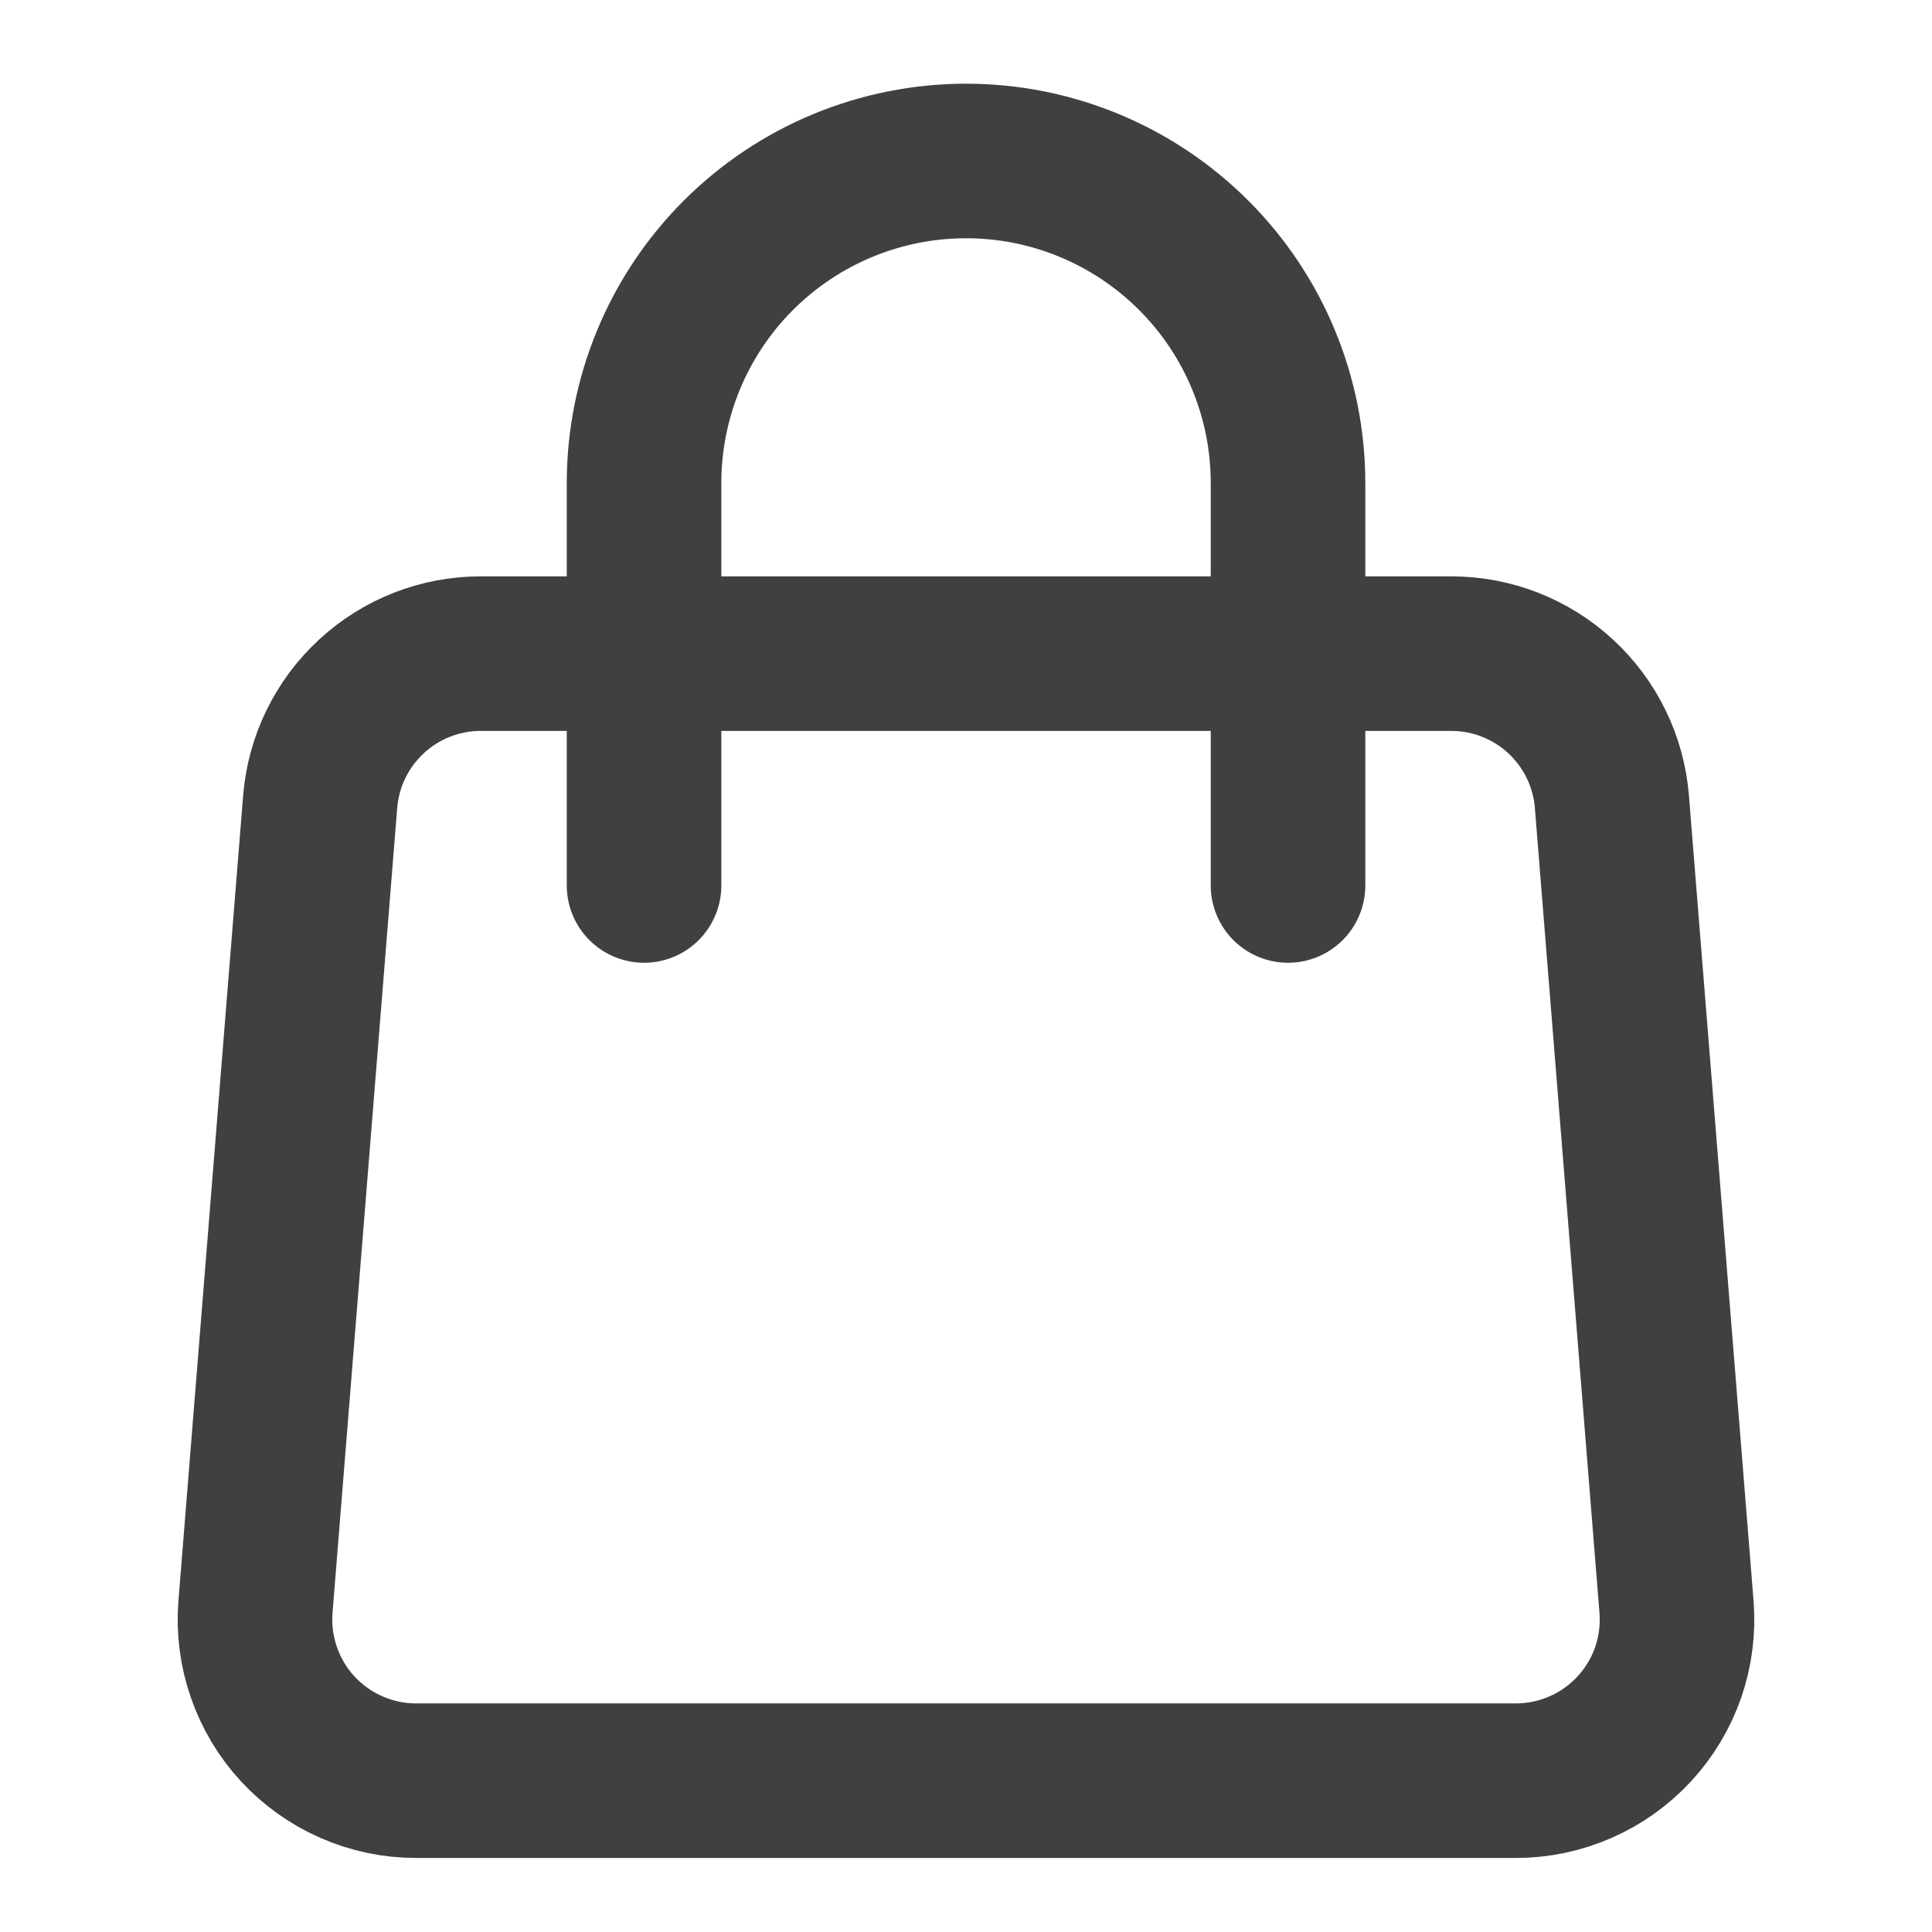 <svg width="25" height="25" viewBox="0 0 25 25" fill="none" xmlns="http://www.w3.org/2000/svg">
<path d="M4.143 10.375C4.185 9.853 4.422 9.366 4.807 9.011C5.192 8.655 5.696 8.458 6.22 8.458H18.78C19.304 8.458 19.809 8.655 20.194 9.011C20.579 9.366 20.816 9.853 20.858 10.375L21.694 20.792C21.717 21.078 21.68 21.367 21.587 21.638C21.493 21.91 21.343 22.16 21.148 22.371C20.953 22.582 20.717 22.751 20.453 22.866C20.19 22.982 19.905 23.042 19.618 23.042H5.383C5.095 23.042 4.81 22.982 4.547 22.866C4.284 22.751 4.047 22.582 3.852 22.371C3.657 22.16 3.508 21.91 3.414 21.638C3.32 21.367 3.283 21.078 3.306 20.792L4.143 10.375V10.375Z" stroke="#404040" stroke-width="2" stroke-linecap="round" stroke-linejoin="round"/>
<path d="M16.667 11.458V6.25C16.667 5.145 16.228 4.085 15.447 3.304C14.665 2.522 13.606 2.083 12.501 2.083C11.396 2.083 10.336 2.522 9.554 3.304C8.773 4.085 8.334 5.145 8.334 6.25V11.458" stroke="#404040" stroke-width="2" stroke-linecap="round" stroke-linejoin="round"/>
</svg>
